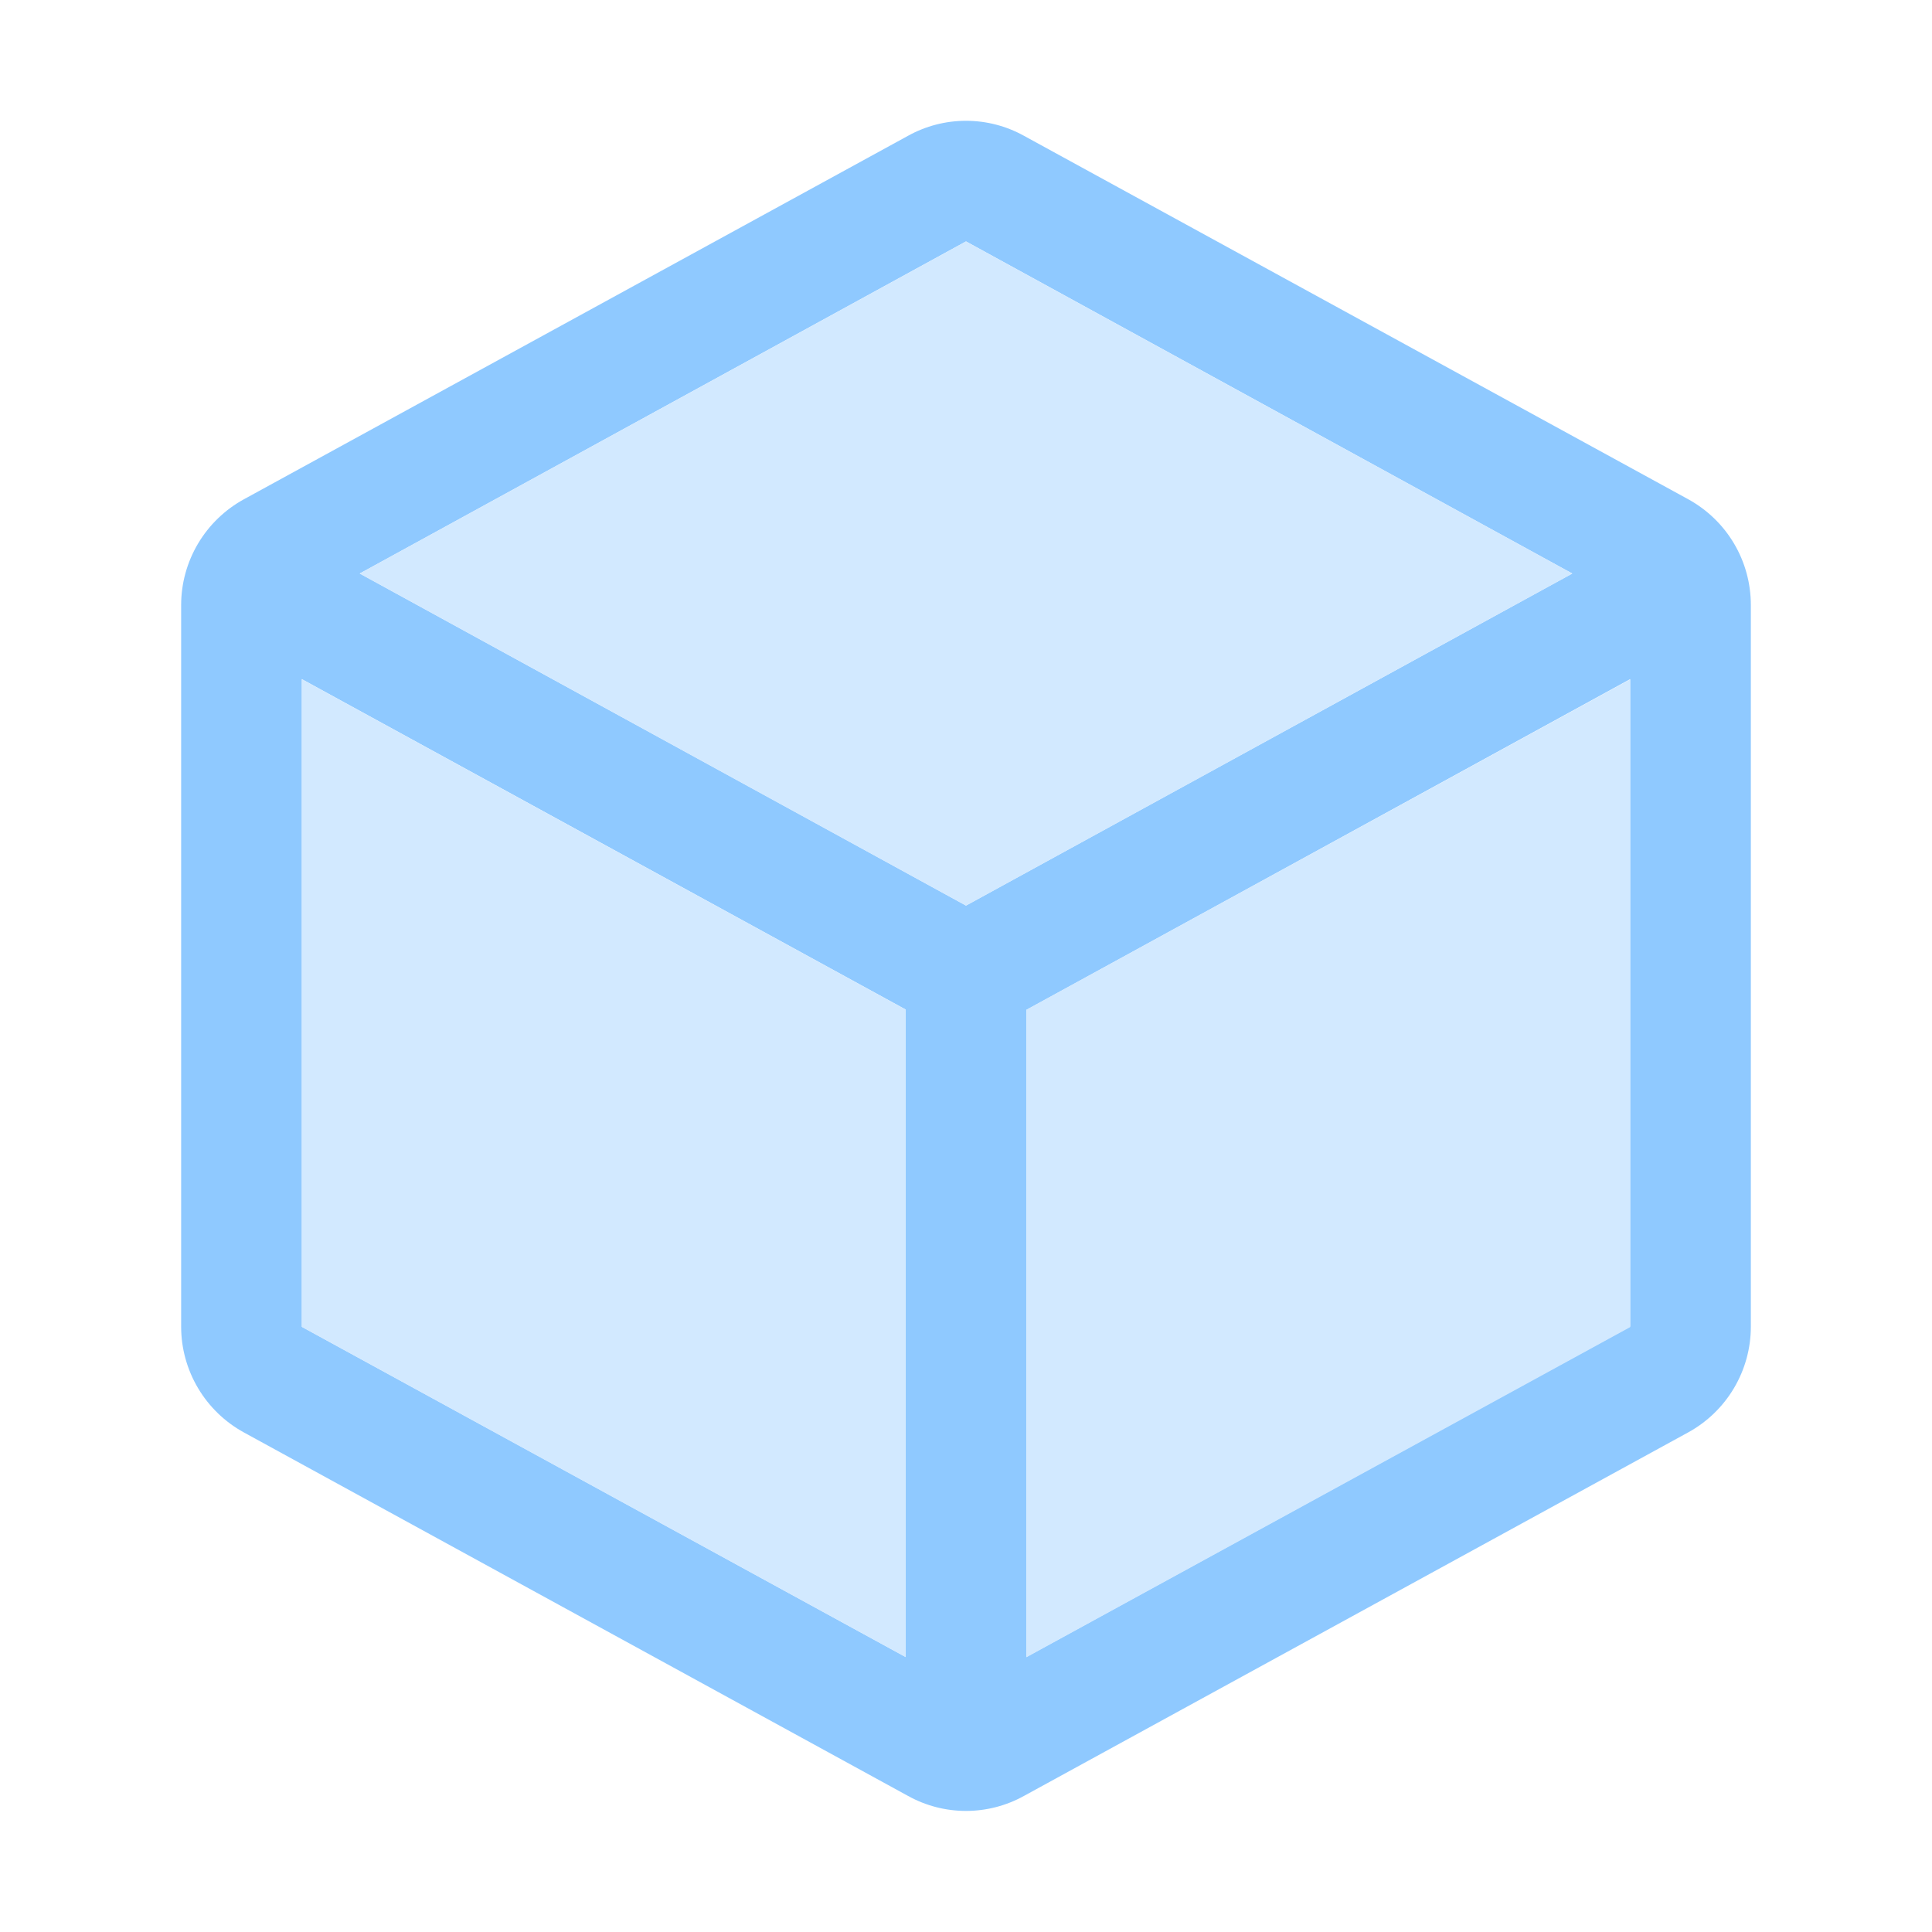 <svg width="100%" height="100%" viewBox="0 0 21 21" fill="none" xmlns="http://www.w3.org/2000/svg">
<g clip-path="url(#clip0_661_18581)">
<path d="M18.349 5.426L11.13 1.476C10.937 1.369 10.72 1.313 10.5 1.313C10.28 1.313 10.063 1.369 9.87 1.476L2.651 5.427C2.445 5.54 2.273 5.706 2.153 5.908C2.033 6.11 1.969 6.341 1.969 6.576V14.421C1.969 14.656 2.033 14.887 2.153 15.089C2.273 15.291 2.445 15.457 2.651 15.57L9.87 19.521C10.063 19.628 10.28 19.684 10.5 19.684C10.72 19.684 10.937 19.628 11.13 19.521L18.349 15.57C18.555 15.457 18.727 15.291 18.847 15.089C18.967 14.887 19.031 14.656 19.031 14.421V6.577C19.031 6.341 18.968 6.11 18.848 5.908C18.728 5.705 18.555 5.539 18.349 5.426ZM10.5 2.624L17.09 6.234L10.5 9.843L3.91 6.234L10.5 2.624ZM3.281 7.382L9.844 10.973V18.011L3.281 14.422V7.382ZM11.156 18.011V10.977L17.719 7.382V14.419L11.156 18.011Z" fill="#8FC9FF"/>
<path d="M17.09 6.234L10.5 2.625L3.91 6.234L10.5 9.844L17.09 6.234Z" fill="#D2E9FF"/>
<path d="M9.844 10.974L3.281 7.383V14.423L9.844 18.012V10.974Z" fill="#D2E9FF"/>
<path d="M11.156 10.976L17.719 7.385V14.425L11.156 18.014V10.976Z" fill="#D2E9FF"/>
</g>
<defs>
<clipPath id="clip0_661_18581">
<rect width="21" height="21" fill="white"/>
</clipPath>
</defs>
</svg>
